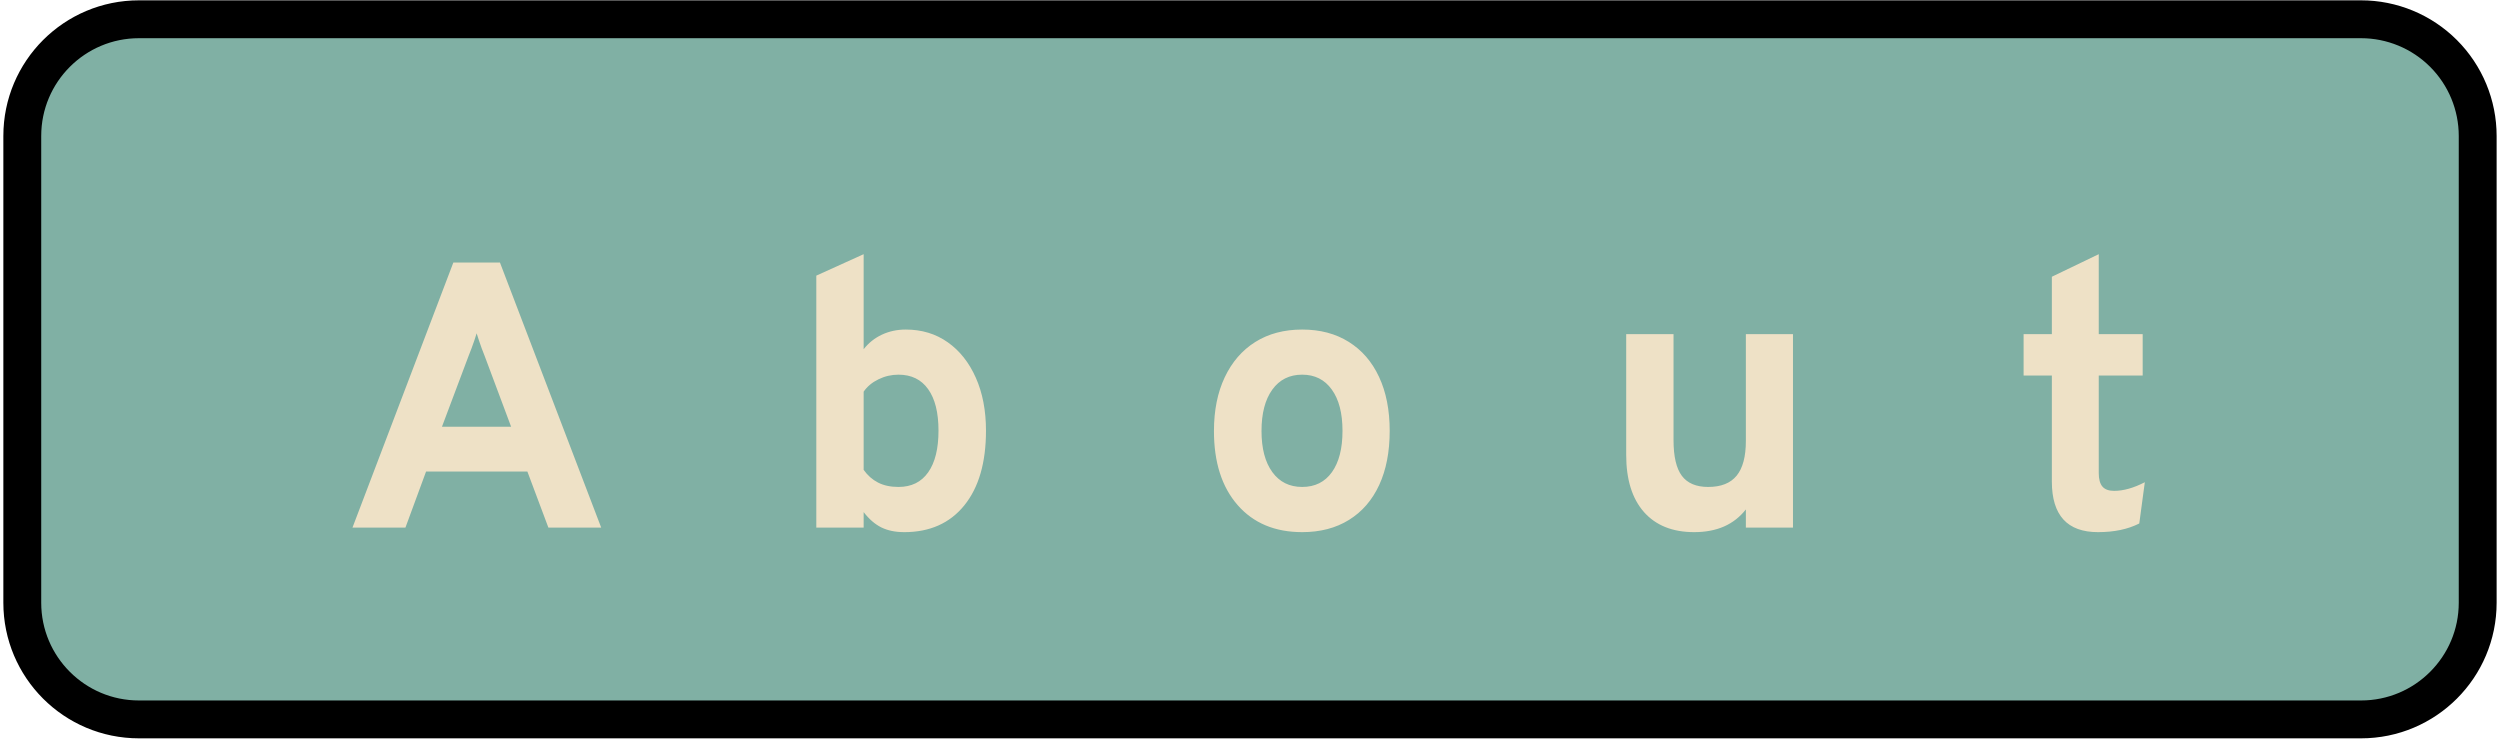 <svg version="1.1" viewBox="0.0 0.0 528.129 156.047" fill="none" stroke="none" stroke-linecap="square" stroke-miterlimit="10" xmlns:xlink="http://www.w3.org/1999/xlink" xmlns="http://www.w3.org/2000/svg"><clipPath id="p.0"><path d="m0 0l528.129 0l0 156.047l-528.129 0l0 -156.047z" clip-rule="nonzero"/></clipPath><g clip-path="url(#p.0)"><path fill="#000000" fill-opacity="0.0" d="m0 0l528.129 0l0 156.047l-528.129 0z" fill-rule="evenodd"/><path fill="#80b0a4" d="m4.709 28.721l0 0c0 -13.615 11.037 -24.651 24.651 -24.651l469.406 0c6.538 0 12.808 2.597 17.431 7.22c4.623 4.623 7.22 10.893 7.22 17.431l0 98.603c0 13.615 -11.037 24.651 -24.651 24.651l-469.406 0c-13.615 0 -24.651 -11.037 -24.651 -24.651z" fill-rule="evenodd"/><path stroke="#000000" stroke-width="8.0" stroke-linejoin="round" stroke-linecap="butt" d="m4.709 28.721l0 0c0 -13.615 11.037 -24.651 24.651 -24.651l469.406 0c6.538 0 12.808 2.597 17.431 7.22c4.623 4.623 7.22 10.893 7.22 17.431l0 98.603c0 13.615 -11.037 24.651 -24.651 24.651l-469.406 0c-13.615 0 -24.651 -11.037 -24.651 -24.651z" fill-rule="evenodd"/><path fill="#000000" fill-opacity="0.0" d="m12.127 25.661l504.252 0l0 116.346l-504.252 0z" fill-rule="evenodd"/><path fill="#eee1c6" d="m74.459 111.461l21.312 -56l9.844 0l21.391 56l-11.156 0l-4.438 -11.844l-21.406 0l-4.359 11.844l-11.188 0zm18.906 -21.312l14.609 0l-5.609 -15.0q-0.266 -0.688 -0.594 -1.531q-0.312 -0.844 -0.594 -1.703q-0.281 -0.859 -0.484 -1.5q-0.203 0.641 -0.484 1.5q-0.281 0.859 -0.609 1.703q-0.312 0.844 -0.594 1.531l-5.641 15.0zm97.644 22.266q-2.797 0 -4.828 -1.0q-2.016 -1.0 -3.734 -3.234l0 3.281l-10.0 0l0 -53.234l10.0 -4.531l0 20.078q1.562 -2.0 3.859 -3.078q2.312 -1.078 5.031 -1.078q5.078 0 8.875 2.688q3.797 2.672 5.938 7.5q2.141 4.812 2.141 11.172q0 10.125 -4.578 15.781q-4.578 5.656 -12.703 5.656zm-1.203 -9.547q4.094 0 6.266 -3.078q2.188 -3.094 2.188 -8.812q0 -5.719 -2.188 -8.766q-2.172 -3.062 -6.266 -3.062q-2.234 0 -4.234 0.984q-2.0 0.969 -3.125 2.609l0 16.516q1.25 1.766 3.047 2.688q1.797 0.922 4.312 0.922zm85.285 9.547q-8.641 0 -13.641 -5.719q-5.0 -5.719 -5.0 -15.641q0 -6.547 2.281 -11.359q2.281 -4.828 6.453 -7.453q4.188 -2.625 9.906 -2.625q5.688 0 9.844 2.609q4.156 2.594 6.391 7.391q2.25 4.797 2.25 11.406q0 6.641 -2.219 11.438q-2.219 4.797 -6.391 7.375q-4.156 2.578 -9.875 2.578zm0 -9.547q4.047 0 6.281 -3.125q2.234 -3.125 2.234 -8.719q0 -5.609 -2.266 -8.734q-2.25 -3.141 -6.25 -3.141q-4.031 0 -6.312 3.156q-2.281 3.156 -2.281 8.75q0 5.531 2.281 8.672q2.281 3.141 6.312 3.141zm82.804 9.547q-6.844 0 -10.609 -4.25q-3.75 -4.266 -3.75 -12.062l0 -25.516l10.0 0l0 22.391q0 5.172 1.75 7.531q1.766 2.359 5.562 2.359q4.078 0 6.016 -2.375q1.953 -2.391 1.953 -7.344l0 -22.562l9.953 0l0 40.875l-9.953 0l0 -3.844q-1.891 2.406 -4.625 3.609q-2.734 1.188 -6.297 1.188zm85.313 0q-4.875 0 -7.312 -2.672q-2.438 -2.688 -2.438 -8.0l0 -22.406l-5.969 0l0 -8.75l5.969 0l0 -12.125l9.906 -4.766l0 16.891l9.281 0l0 8.75l-9.281 0l0 20.609q0 1.922 0.781 2.844q0.781 0.906 2.469 0.906q2.953 0 6.484 -1.828l-1.172 8.719q-1.828 0.922 -4.0 1.375q-2.156 0.453 -4.719 0.453z" fill-rule="nonzero"/></g></svg>